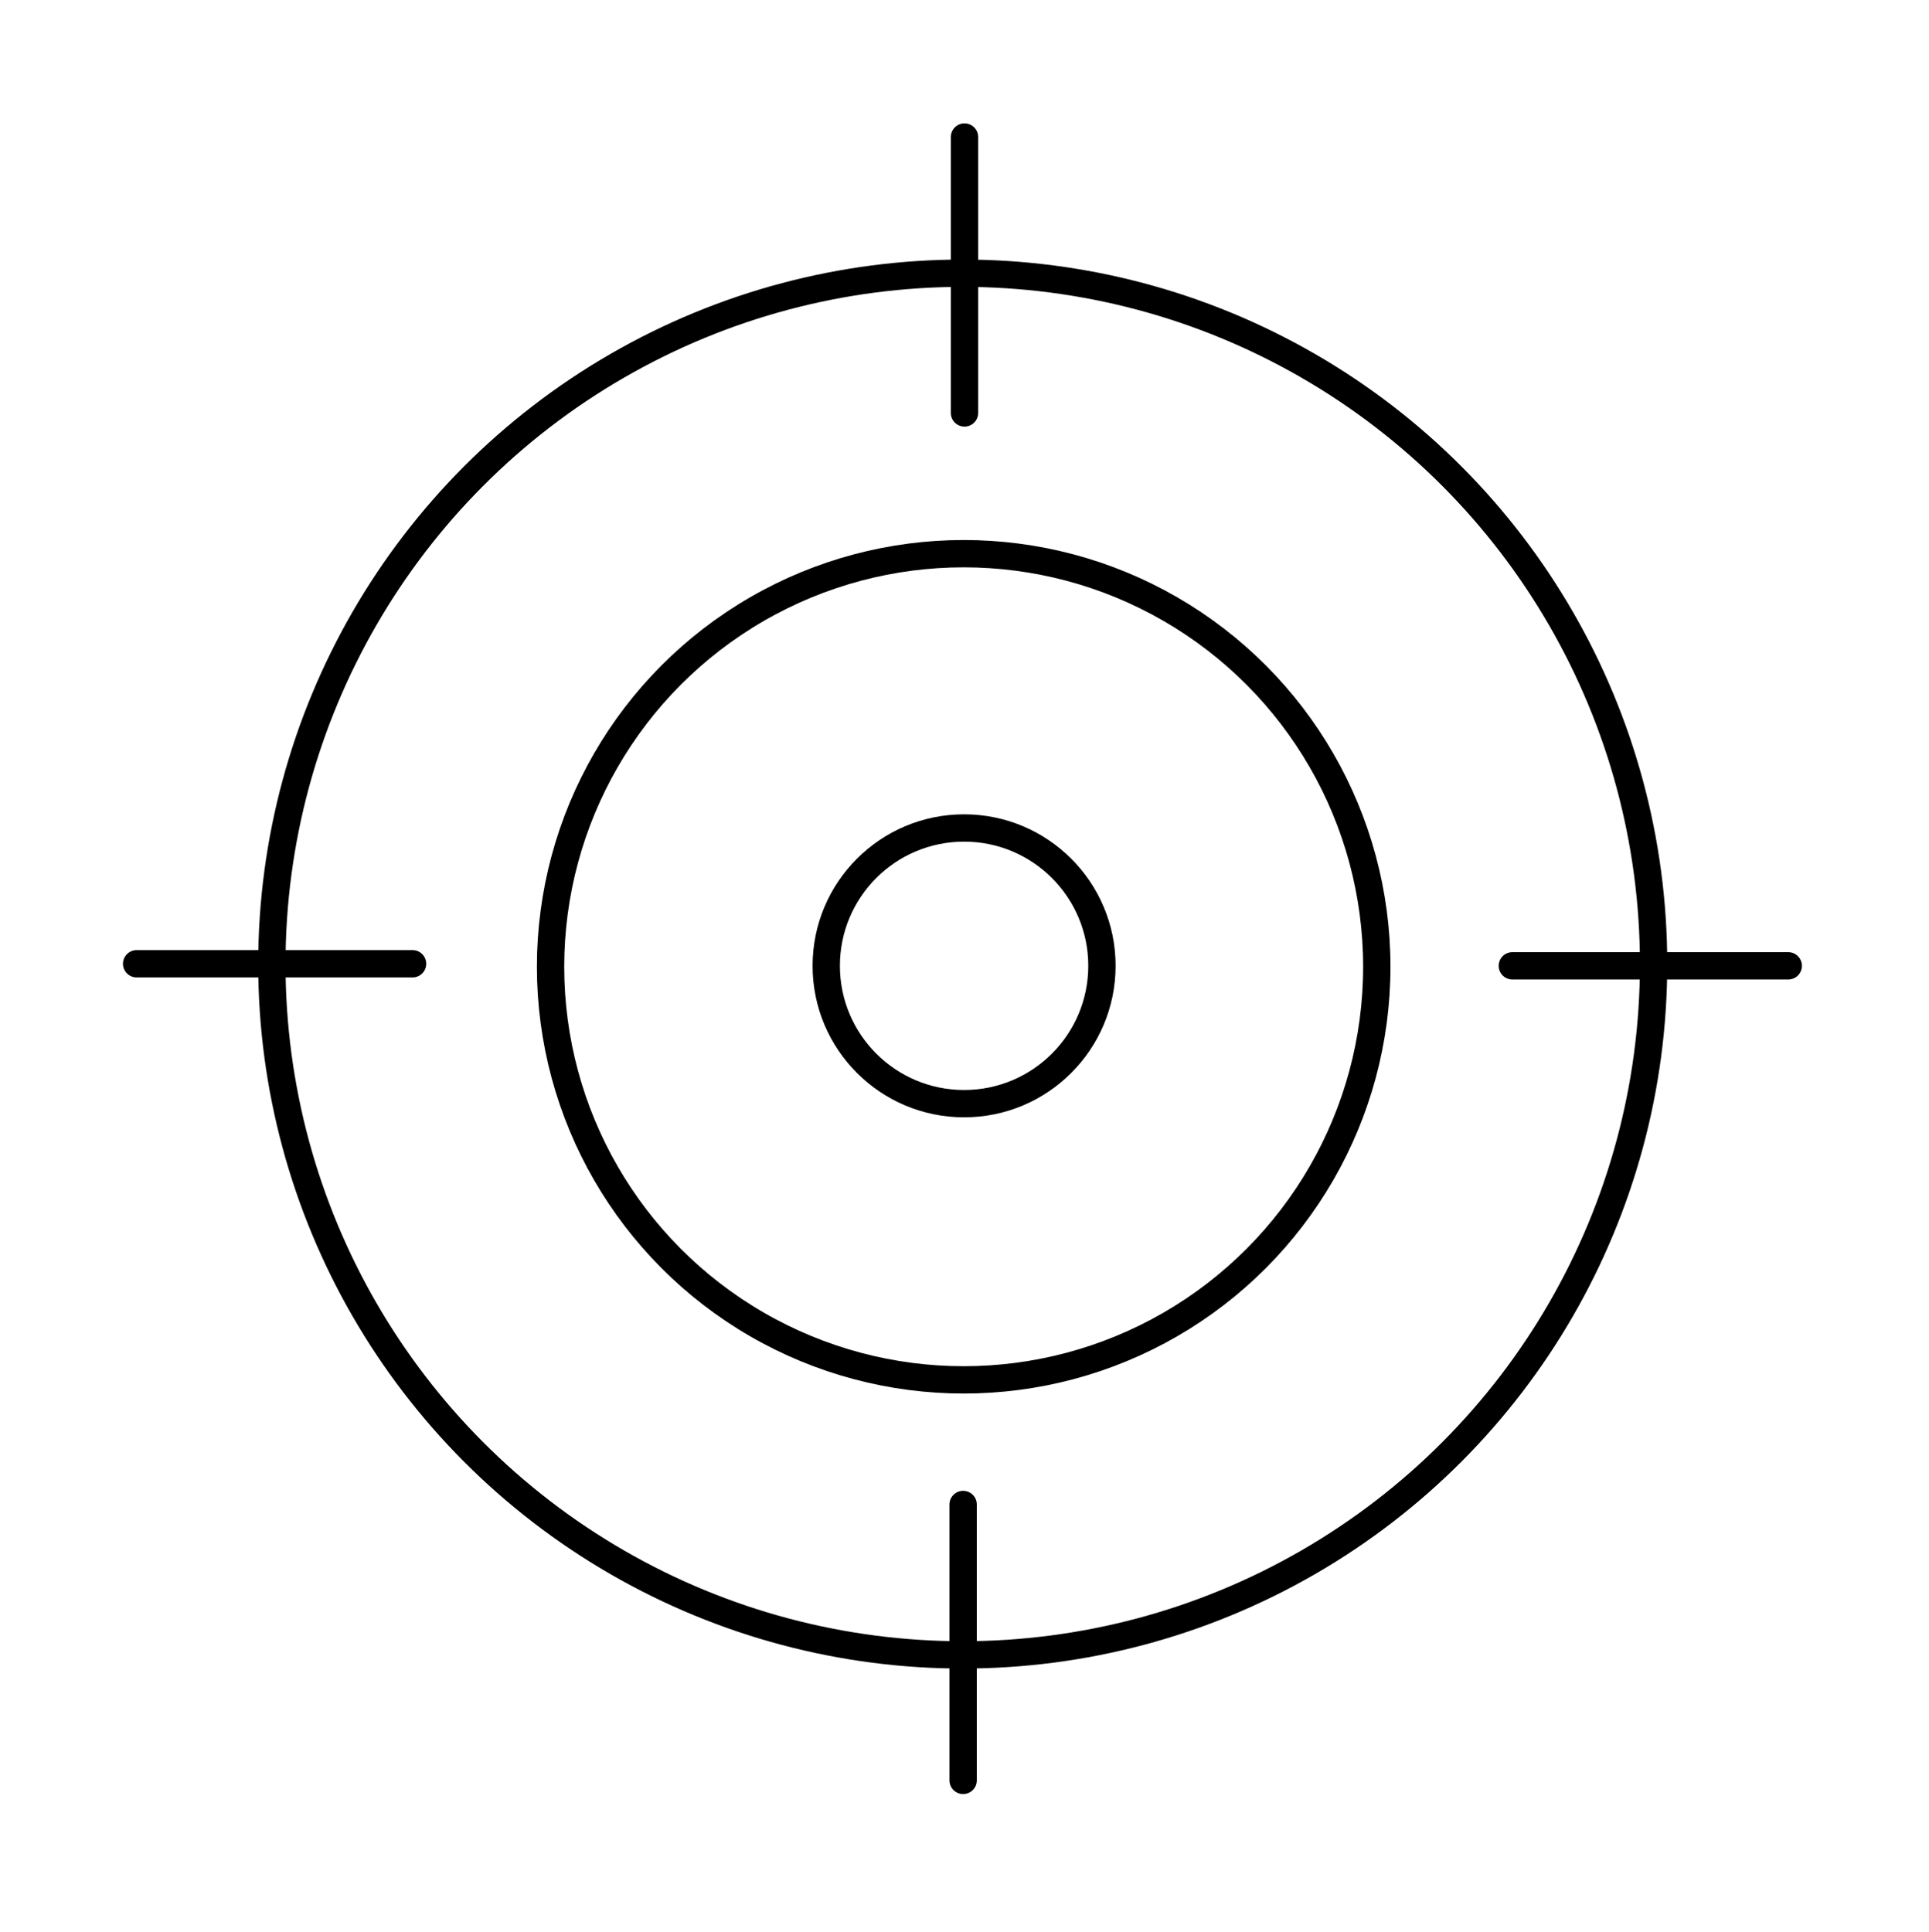 <?xml version="1.0" encoding="UTF-8"?><svg id="Layer_1" xmlns="http://www.w3.org/2000/svg" viewBox="0 0 141.2 141.4"><defs><style>.cls-1{fill:none;stroke:#000;stroke-linecap:round;stroke-linejoin:round;stroke-width:2px;}</style></defs><circle class="cls-1" cx="70.57" cy="70.7" r="10.09"/><circle class="cls-1" cx="70.54" cy="70.77" r="30.24"/><circle class="cls-1" cx="70.47" cy="70.57" r="50.57"/><path class="cls-1" d="M70.6,10.03V30.23"/><path class="cls-1" d="M70.5,110.13v20.2"/><path class="cls-1" d="M10,70.55H30.2"/><path class="cls-1" d="M110.7,70.7h20.2"/></svg>
